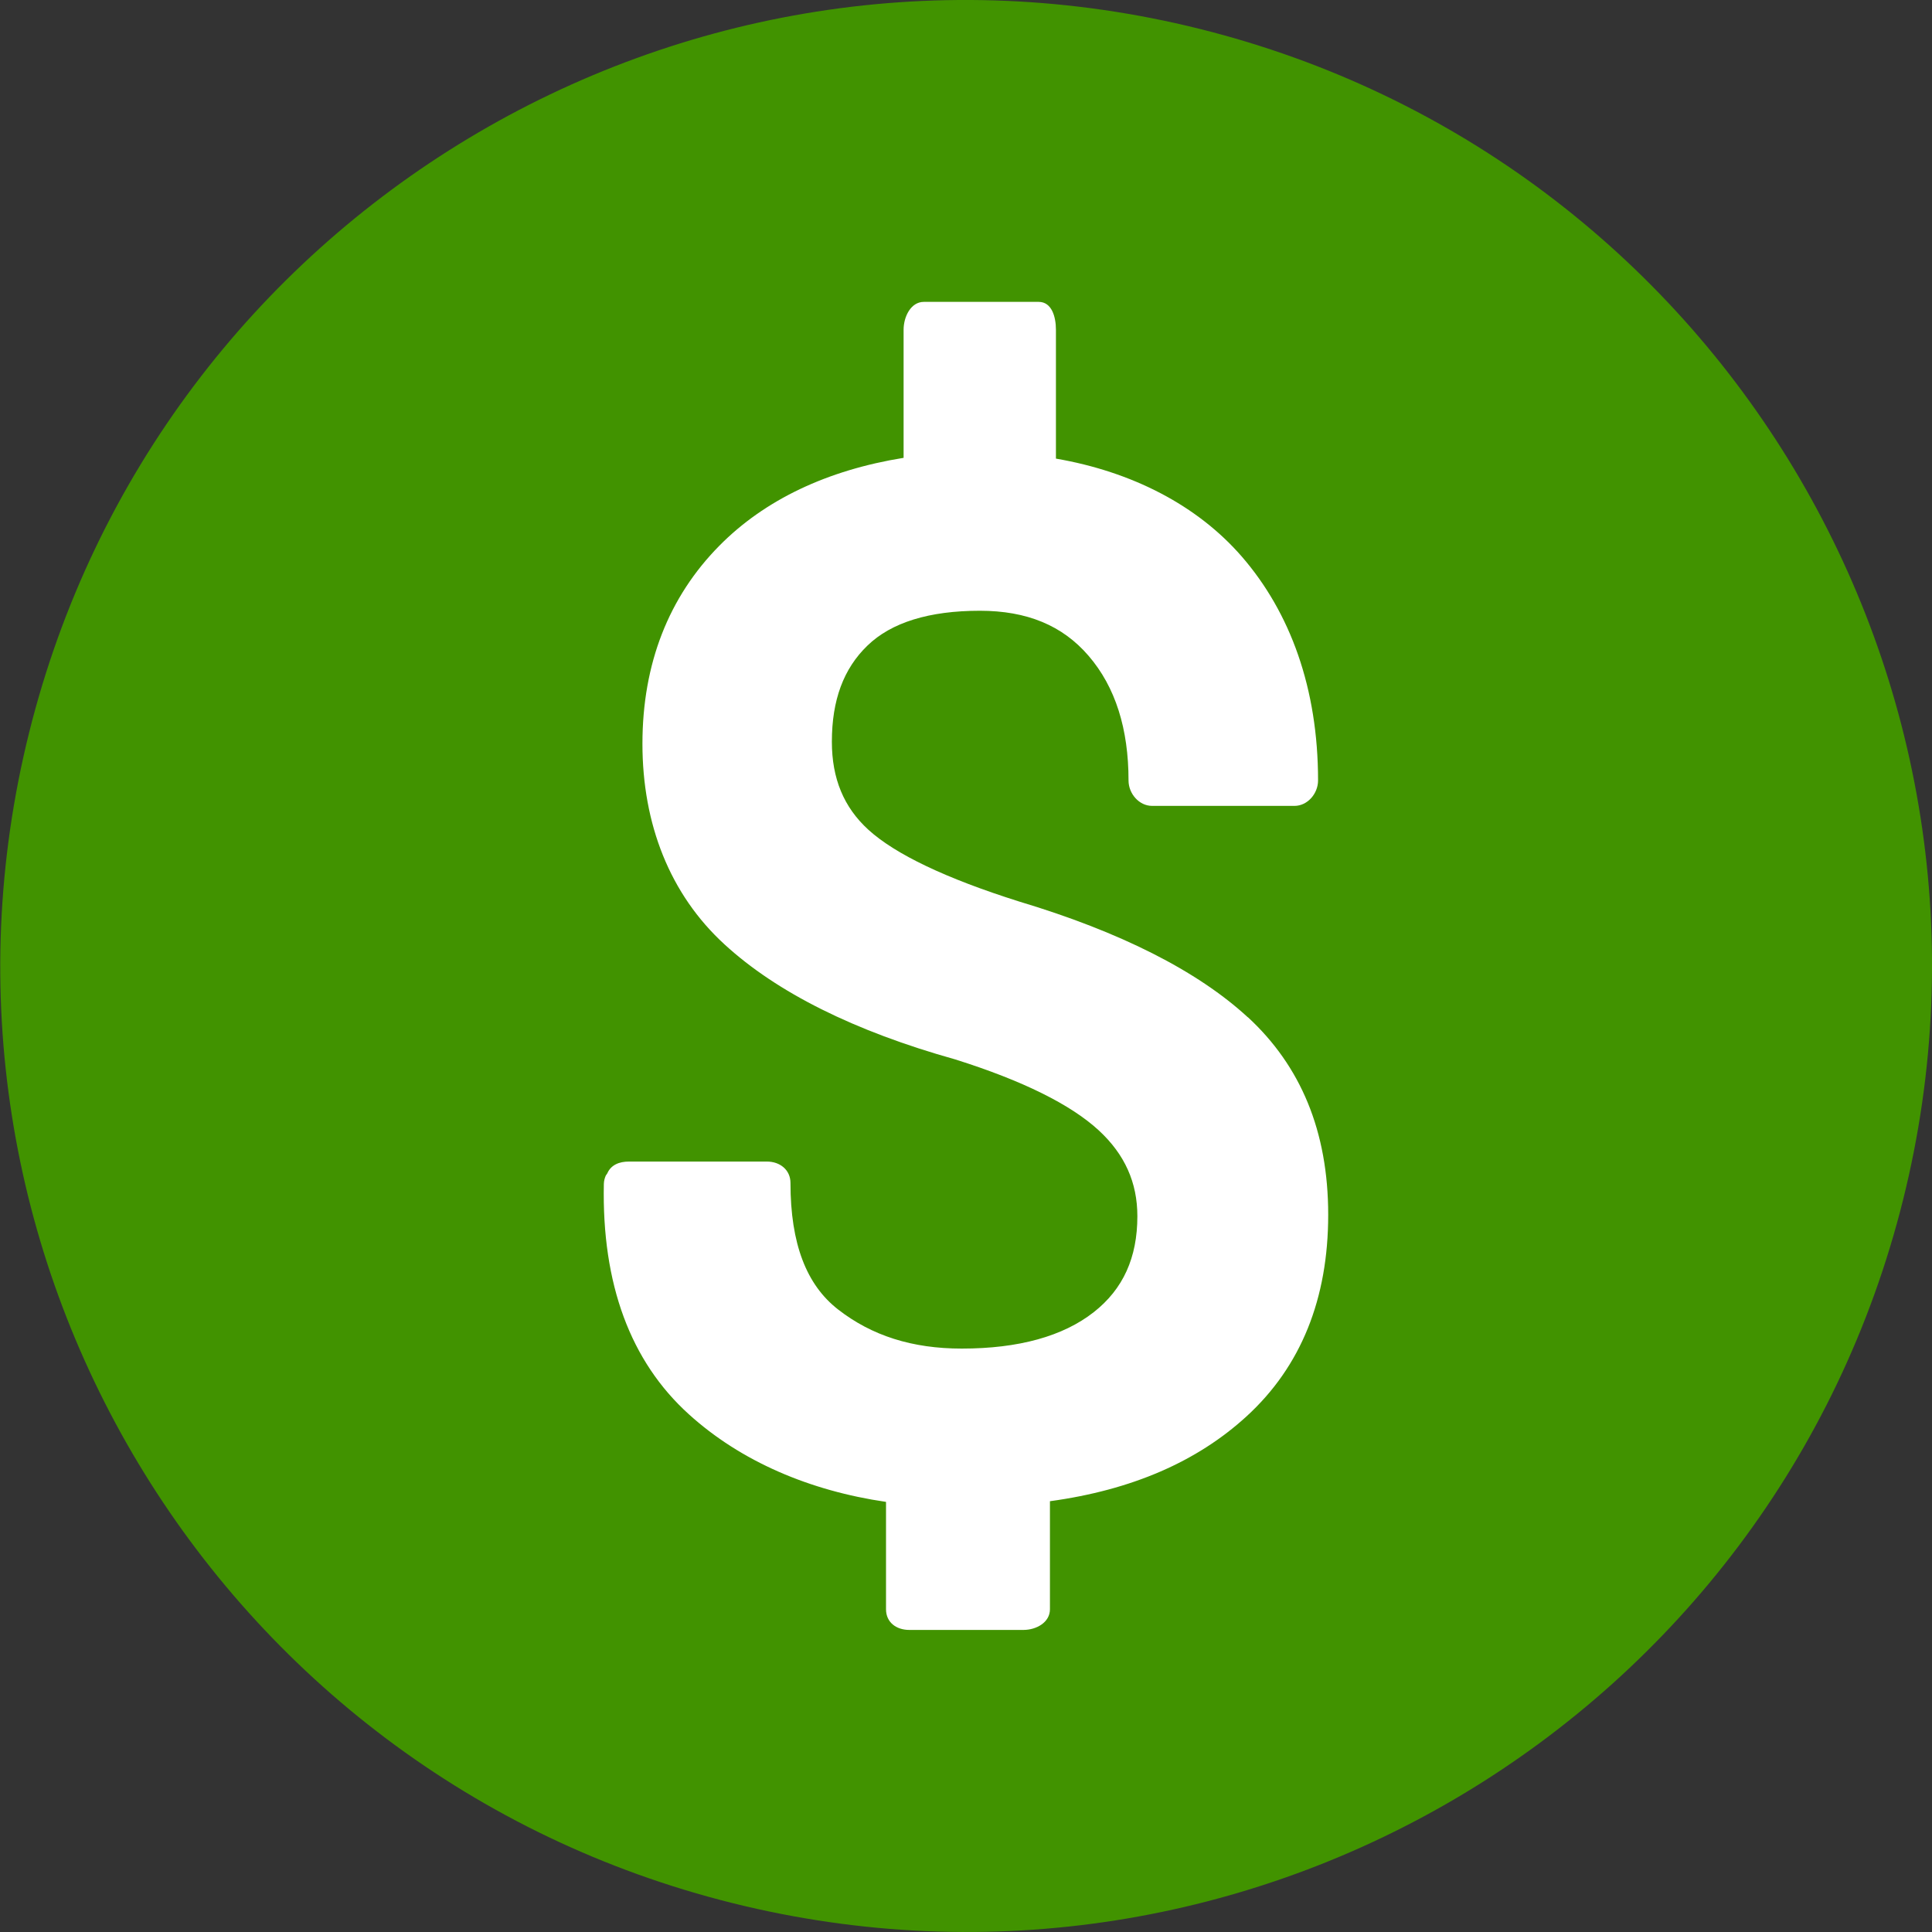 <svg width="40" height="40" viewBox="0 0 40 40" fill="none" xmlns="http://www.w3.org/2000/svg">
<rect x="0" y="0" width="40" height="40" fill="#333333" stroke="none"/>
<path d="M39.402 24.838C36.731 35.553 25.879 42.073 15.163 39.401C4.452 36.73 -2.068 25.878 0.604 15.164C3.274 4.448 14.126 -2.073 24.838 0.598C35.553 3.27 42.073 14.123 39.402 24.838L39.402 24.838H39.402Z" fill="#419300"/>
<g clip-path="url(#clip0_76_3855)">
<path d="M25.835 21.062C24.792 20.101 23.194 19.293 21.094 18.663C19.583 18.186 18.536 17.686 17.979 17.179C17.47 16.715 17.223 16.119 17.223 15.357C17.223 14.495 17.464 13.844 17.96 13.366C18.454 12.887 19.238 12.645 20.287 12.645C21.261 12.645 21.997 12.949 22.537 13.577C23.095 14.224 23.365 15.092 23.365 16.159C23.365 16.431 23.583 16.685 23.853 16.685H26.801C27.071 16.685 27.289 16.43 27.289 16.159C27.289 14.251 26.714 12.681 25.71 11.523C24.786 10.46 23.438 9.767 21.862 9.495V6.828C21.862 6.556 21.774 6.25 21.505 6.25H19.127C18.858 6.25 18.708 6.556 18.708 6.828V9.479C17.132 9.733 15.833 10.345 14.89 11.302C13.847 12.359 13.301 13.738 13.301 15.399C13.301 17.06 13.867 18.515 15.002 19.554C16.086 20.549 17.689 21.349 19.777 21.934C21.172 22.373 22.171 22.869 22.752 23.406C23.288 23.903 23.548 24.483 23.548 25.181C23.548 26.04 23.252 26.69 22.645 27.167C22.008 27.667 21.088 27.921 19.912 27.921C18.889 27.921 18.051 27.656 17.35 27.11C16.698 26.602 16.366 25.754 16.366 24.492C16.366 24.22 16.148 24.049 15.879 24.049H13.019C12.825 24.049 12.65 24.115 12.573 24.294L12.542 24.339C12.517 24.398 12.504 24.448 12.502 24.513C12.459 26.587 13.053 28.187 14.262 29.281C15.342 30.26 16.768 30.865 18.344 31.095V33.318C18.344 33.59 18.558 33.746 18.826 33.746H21.188C21.457 33.746 21.738 33.59 21.738 33.318V31.081C23.436 30.849 24.783 30.26 25.803 29.329C26.938 28.293 27.499 26.887 27.499 25.151C27.499 23.415 26.927 22.067 25.834 21.058L25.835 21.062Z" fill="white"/>
</g>
<defs>
<clipPath id="clip0_76_3855">
<rect width="15" height="27.5" fill="white" transform="translate(12.5 6.25)"/>
</clipPath>
</defs>
</svg>

